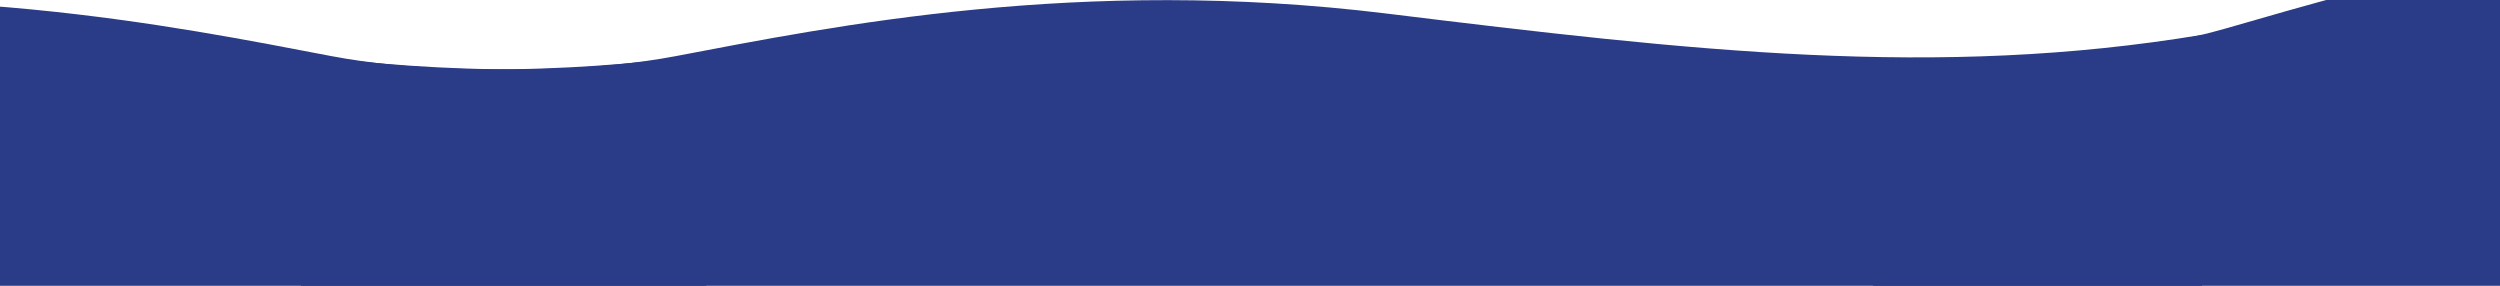 <svg xmlns="http://www.w3.org/2000/svg" viewBox="0 0 3000 343" fill="#2a3b87"><path d="M376.4 67.3s246.8 35.8 434.8 0c187.9-35.8 485.1-96.1 852.2-51.1s659.9 78.6 979 25.6v772.7H334.8l41.6-747.2z"/><path d="M832.3 67.3s-246.8 35.8-434.8 0C209.6 31.4-87.6-28.8-454.8 16.1s-659.9 78.6-979 25.6v772.7H873.9L832.3 67.3zm1405.8 6.5s249.1 13.1 433-39.7c183.9-52.9 474.3-140 844-128.8s664.4 18 977.2-64l70.6 769.5L2265 821.6l-26.9-747.8z"/></svg>